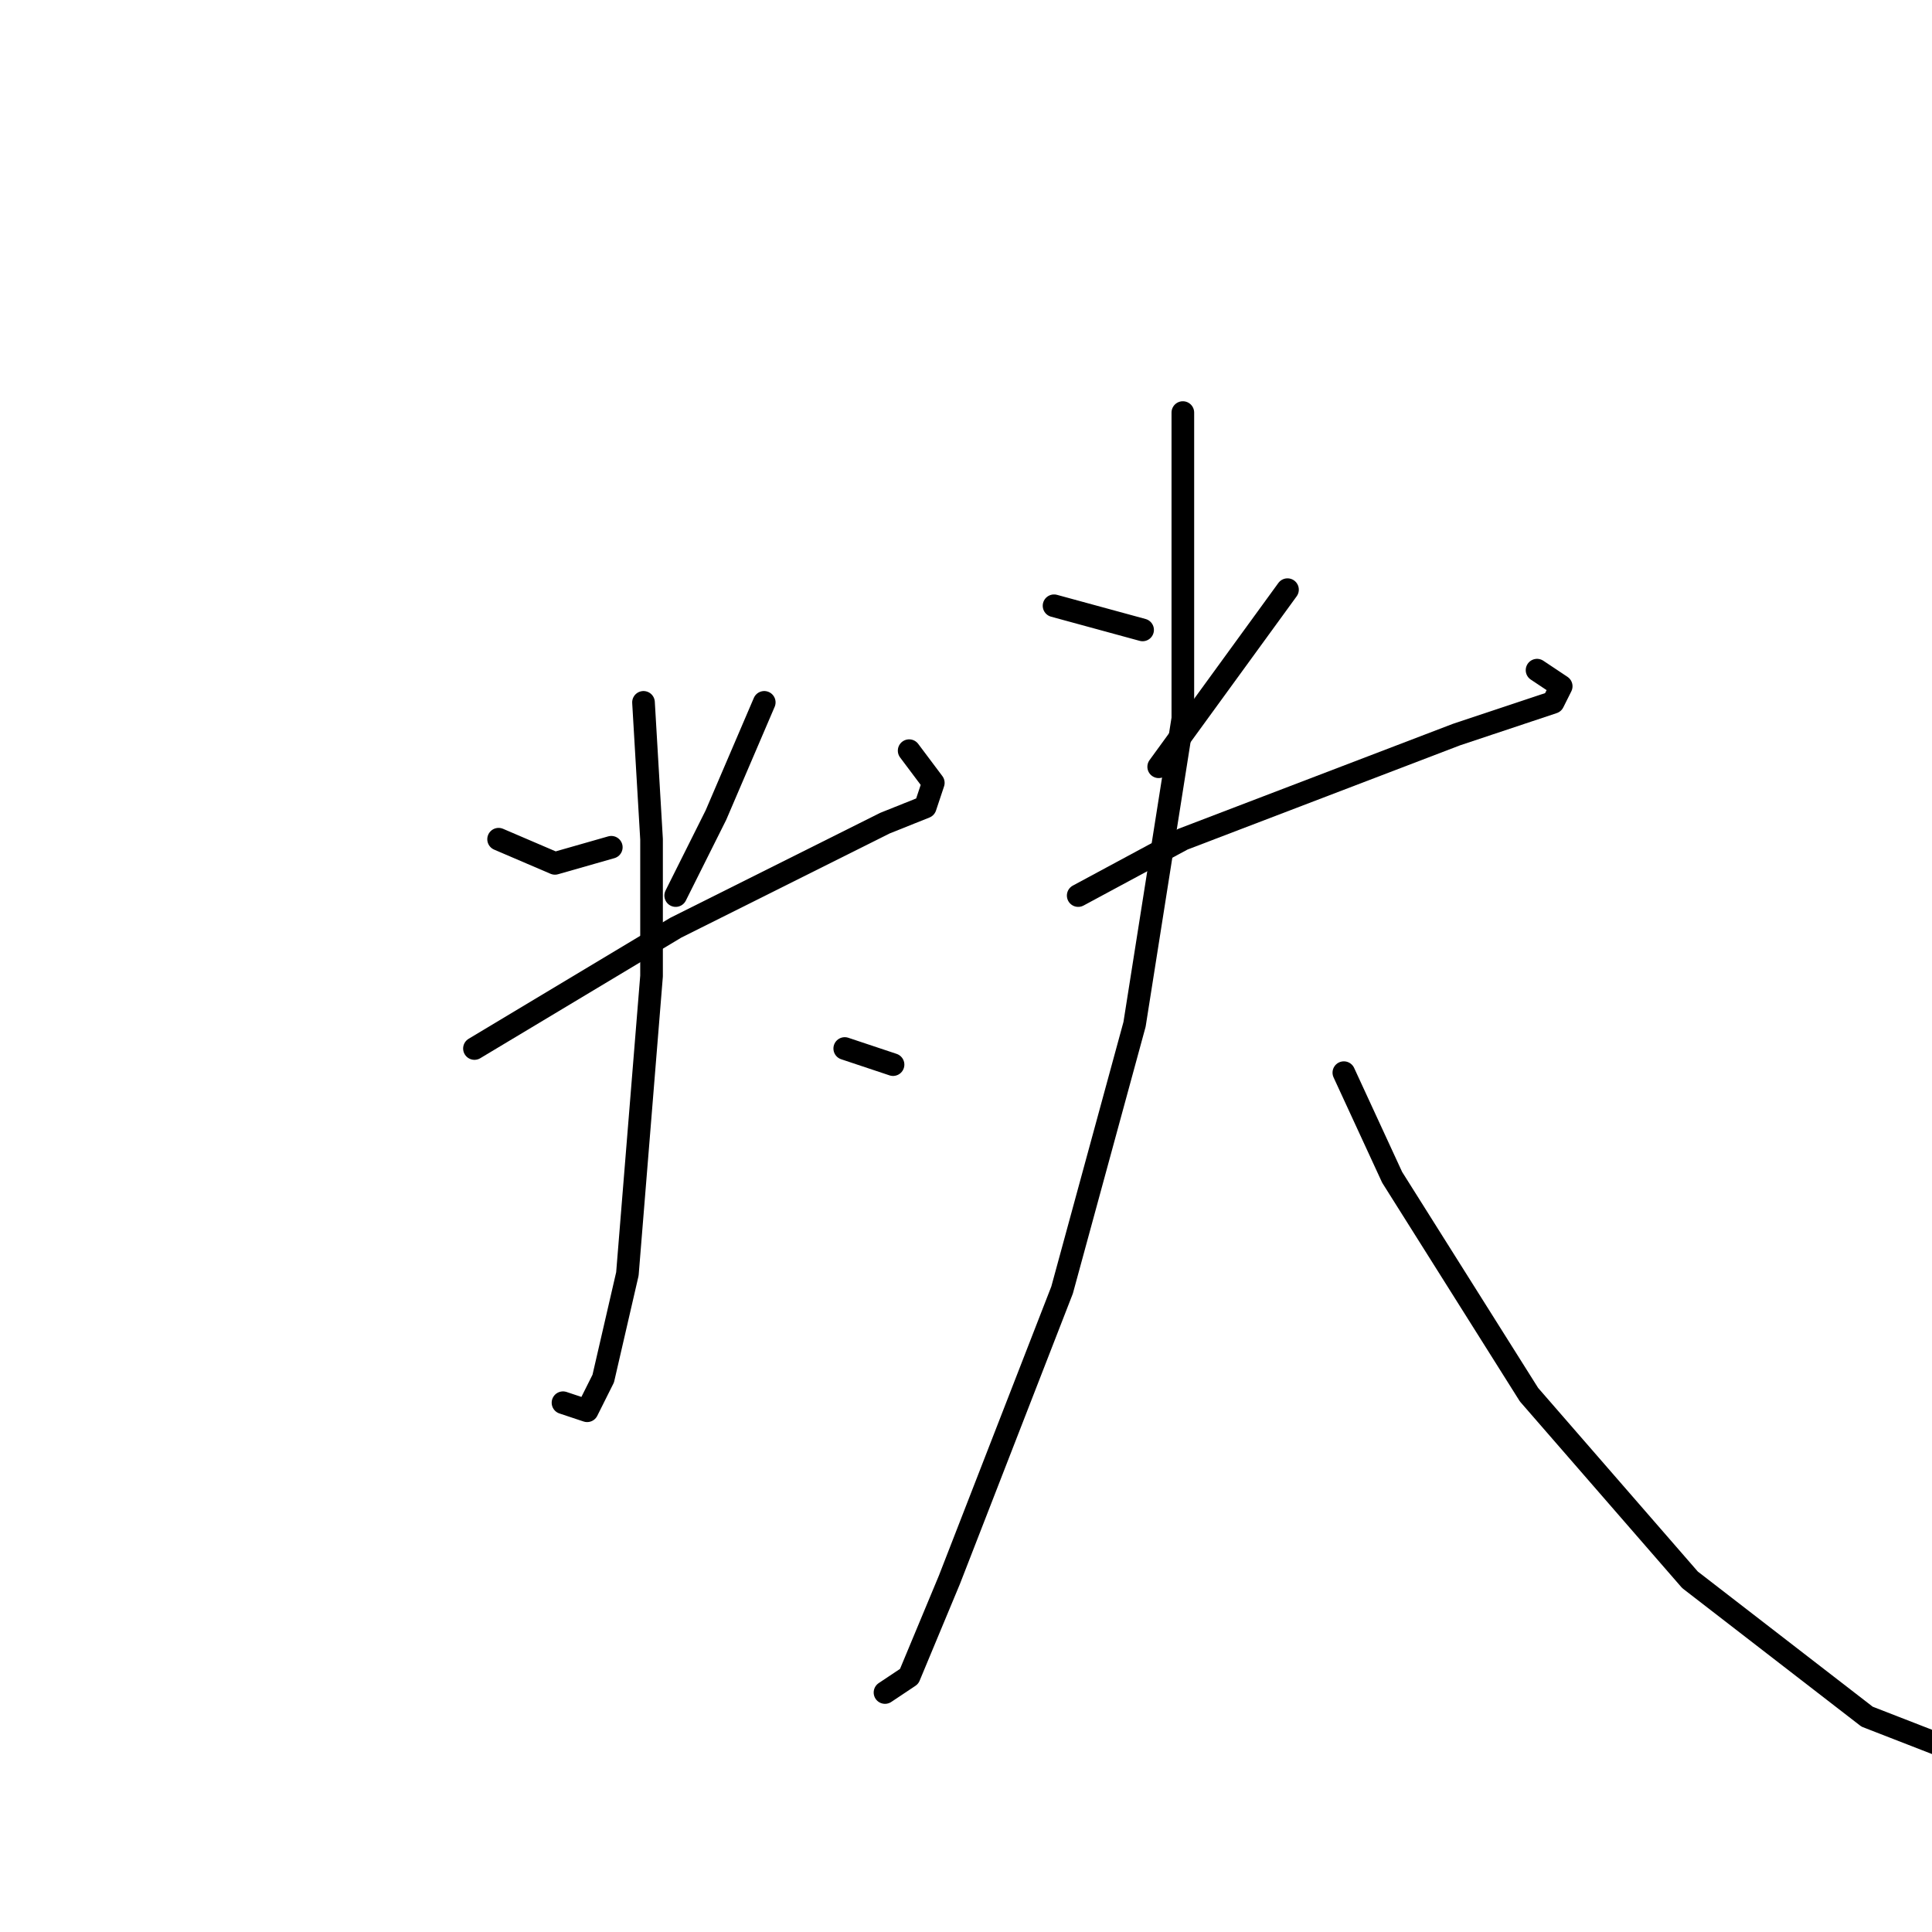 <?xml version="1.0" standalone="no"?>
    <svg width="256" height="256" xmlns="http://www.w3.org/2000/svg" version="1.1">
    <polyline stroke="black" stroke-width="3" stroke-linecap="round" fill="transparent" stroke-linejoin="round" points="66.067 111.2 73.533 114.4 81 112.267 81 112.267 " />
        <polyline stroke="black" stroke-width="3" stroke-linecap="round" fill="transparent" stroke-linejoin="round" points="101.267 93.067 94.867 108 89.533 118.667 89.533 118.667 " />
        <polyline stroke="black" stroke-width="3" stroke-linecap="round" fill="transparent" stroke-linejoin="round" points="62.867 138.933 89.533 122.933 117.267 109.067 122.6 106.933 123.667 103.733 120.467 99.467 120.467 99.467 " />
        <polyline stroke="black" stroke-width="3" stroke-linecap="round" fill="transparent" stroke-linejoin="round" points="85.267 93.067 86.333 111.2 86.333 129.333 83.133 168.8 79.933 182.667 77.8 186.933 74.6 185.867 74.6 185.867 " />
        <polyline stroke="black" stroke-width="3" stroke-linecap="round" fill="transparent" stroke-linejoin="round" points="111.933 138.933 118.333 141.067 118.333 141.067 " />
        <polyline stroke="black" stroke-width="3" stroke-linecap="round" fill="transparent" stroke-linejoin="round" points="139.667 80.267 151.4 83.467 151.4 83.467 " />
        <polyline stroke="black" stroke-width="3" stroke-linecap="round" fill="transparent" stroke-linejoin="round" points="170.6 78.133 153.533 101.6 153.533 101.6 " />
        <polyline stroke="black" stroke-width="3" stroke-linecap="round" fill="transparent" stroke-linejoin="round" points="142.867 118.667 156.733 111.2 193 97.333 202.6 94.133 205.8 93.067 206.867 90.933 203.667 88.8 203.667 88.8 " />
        <polyline stroke="black" stroke-width="3" stroke-linecap="round" fill="transparent" stroke-linejoin="round" points="156.733 54.667 156.733 95.2 150.333 135.733 140.733 170.933 125.8 209.333 120.467 222.133 117.267 224.267 117.267 224.267 " />
        <polyline stroke="black" stroke-width="3" stroke-linecap="round" fill="transparent" stroke-linejoin="round" points="178.067 142.133 184.467 156 202.6 184.8 223.933 209.333 247.4 227.467 266.6 234.933 276.2 236 276.2 236 " />
        </svg>